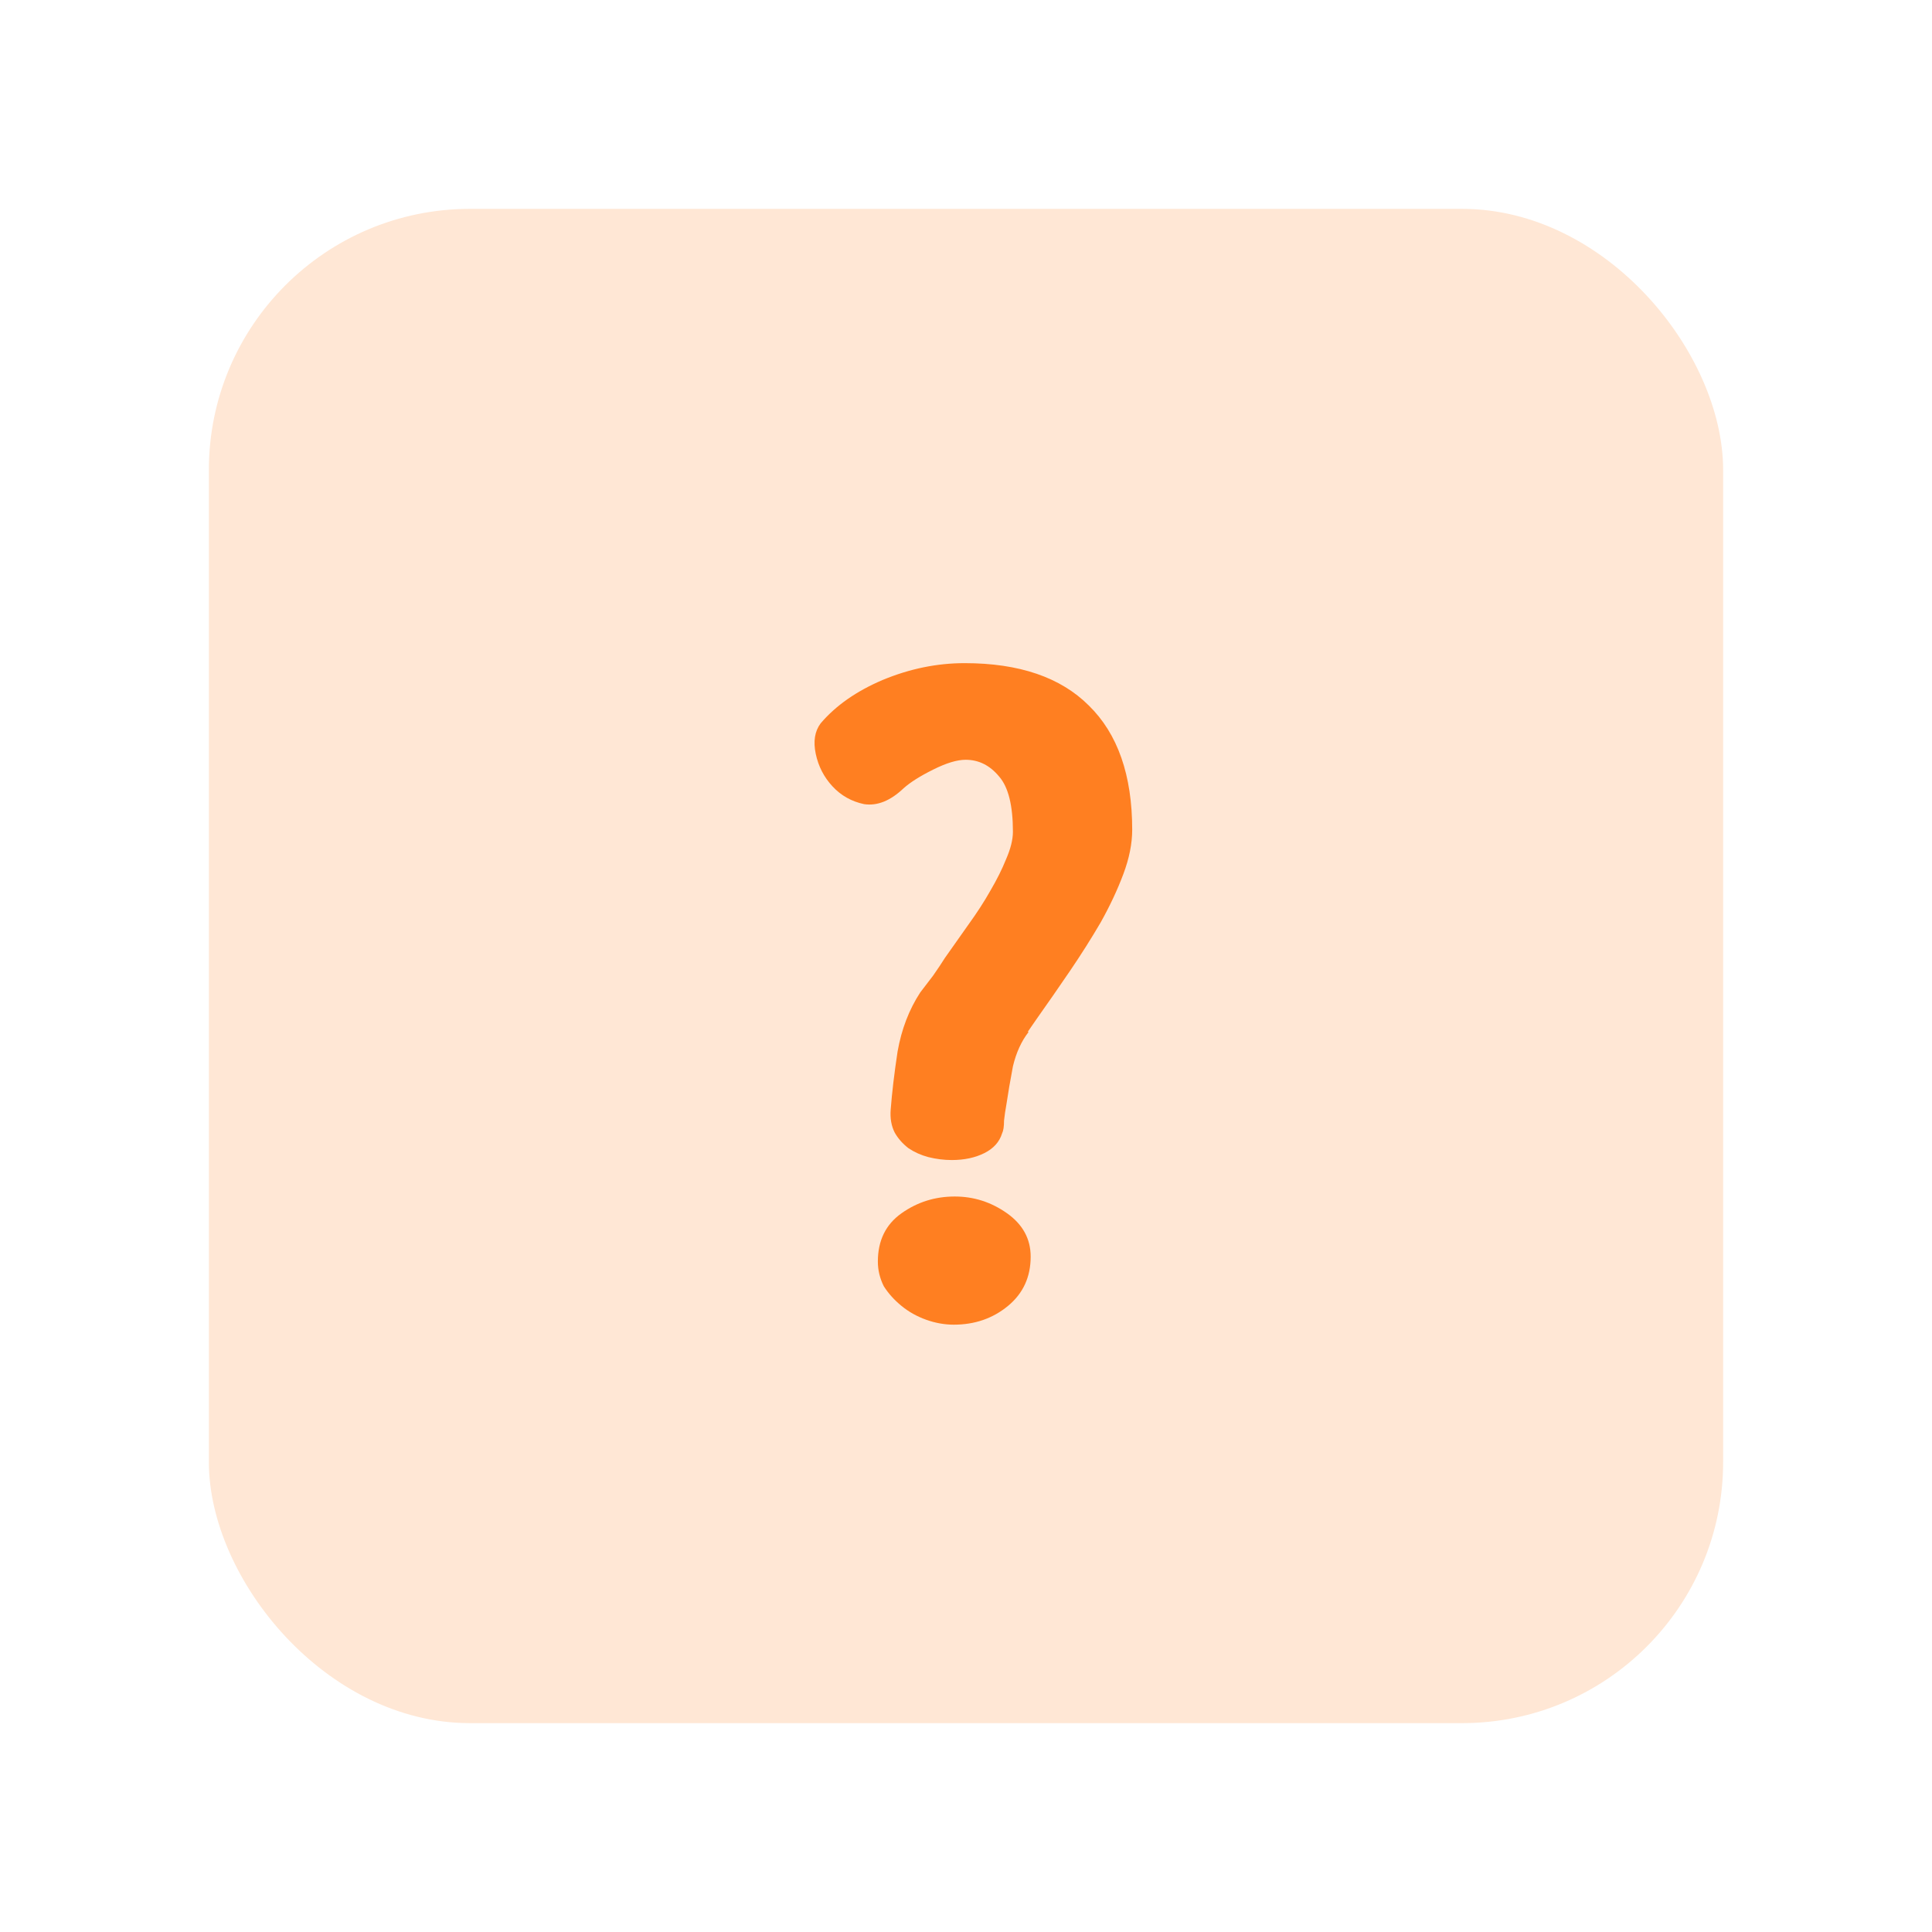 <svg width="74" height="74" viewBox="0 0 74 74" fill="none" xmlns="http://www.w3.org/2000/svg">
<g filter="url(#filter0_d_788_56242)">
<rect x="7" y="6" width="58" height="58" rx="10" fill="#FFE7D5"/>
<path d="M32.624 46.321C32.624 45.515 32.926 44.899 33.53 44.471C34.134 44.043 34.814 43.829 35.569 43.829C36.299 43.829 36.966 44.043 37.571 44.471C38.175 44.899 38.477 45.453 38.477 46.132C38.477 46.913 38.187 47.542 37.608 48.02C37.029 48.498 36.337 48.738 35.532 48.738C35.179 48.738 34.827 48.675 34.474 48.549C34.122 48.423 33.807 48.247 33.53 48.02C33.253 47.794 33.027 47.542 32.851 47.265C32.7 46.963 32.624 46.648 32.624 46.321ZM30.434 25.704C31.013 25.024 31.806 24.47 32.813 24.042C33.845 23.614 34.89 23.4 35.947 23.4C38.036 23.4 39.622 23.942 40.705 25.024C41.812 26.107 42.366 27.692 42.366 29.782C42.366 30.311 42.253 30.877 42.026 31.481C41.8 32.085 41.51 32.702 41.158 33.331C40.805 33.935 40.415 34.552 39.987 35.182C39.559 35.811 39.131 36.428 38.703 37.032L38.364 37.523H38.401C38.124 37.875 37.923 38.316 37.797 38.844C37.697 39.373 37.608 39.889 37.533 40.393C37.508 40.518 37.483 40.695 37.457 40.921C37.457 41.148 37.432 41.311 37.382 41.412C37.281 41.739 37.054 41.991 36.702 42.167C36.35 42.343 35.934 42.432 35.456 42.432C35.154 42.432 34.852 42.394 34.55 42.318C34.273 42.243 34.021 42.13 33.795 41.978C33.568 41.802 33.392 41.601 33.266 41.374C33.14 41.123 33.09 40.833 33.115 40.506C33.165 39.851 33.253 39.109 33.379 38.278C33.53 37.422 33.82 36.667 34.248 36.012C34.399 35.811 34.562 35.597 34.739 35.37C34.915 35.119 35.066 34.892 35.192 34.691C35.494 34.263 35.796 33.835 36.098 33.407C36.425 32.954 36.702 32.526 36.929 32.123C37.18 31.695 37.382 31.292 37.533 30.915C37.709 30.512 37.797 30.16 37.797 29.857C37.797 28.851 37.621 28.146 37.269 27.743C36.916 27.315 36.488 27.101 35.985 27.101C35.657 27.101 35.242 27.227 34.739 27.479C34.235 27.73 33.858 27.969 33.606 28.196C33.102 28.674 32.599 28.876 32.095 28.8C31.617 28.699 31.214 28.473 30.887 28.12C30.56 27.768 30.346 27.353 30.245 26.874C30.144 26.396 30.207 26.006 30.434 25.704Z" fill="#FF7F21"/>
</g>
<defs>
<filter id="filter0_d_788_56242" x="0" y="0" width="74" height="74" filterUnits="userSpaceOnUse" color-interpolation-filters="sRGB">
<feFlood flood-opacity="0" result="BackgroundImageFix"/>
<feColorMatrix in="SourceAlpha" type="matrix" values="0 0 0 0 0 0 0 0 0 0 0 0 0 0 0 0 0 0 127 0" result="hardAlpha"/>
<feOffset dx="1" dy="2"/>
<feGaussianBlur stdDeviation="4"/>
<feComposite in2="hardAlpha" operator="out"/>
<feColorMatrix type="matrix" values="0 0 0 0 0 0 0 0 0 0 0 0 0 0 0 0 0 0 0.09 0"/>
<feBlend mode="normal" in2="BackgroundImageFix" result="effect1_dropShadow_788_56242"/>
<feBlend mode="normal" in="SourceGraphic" in2="effect1_dropShadow_788_56242" result="shape"/>
</filter>
</defs>
</svg>
